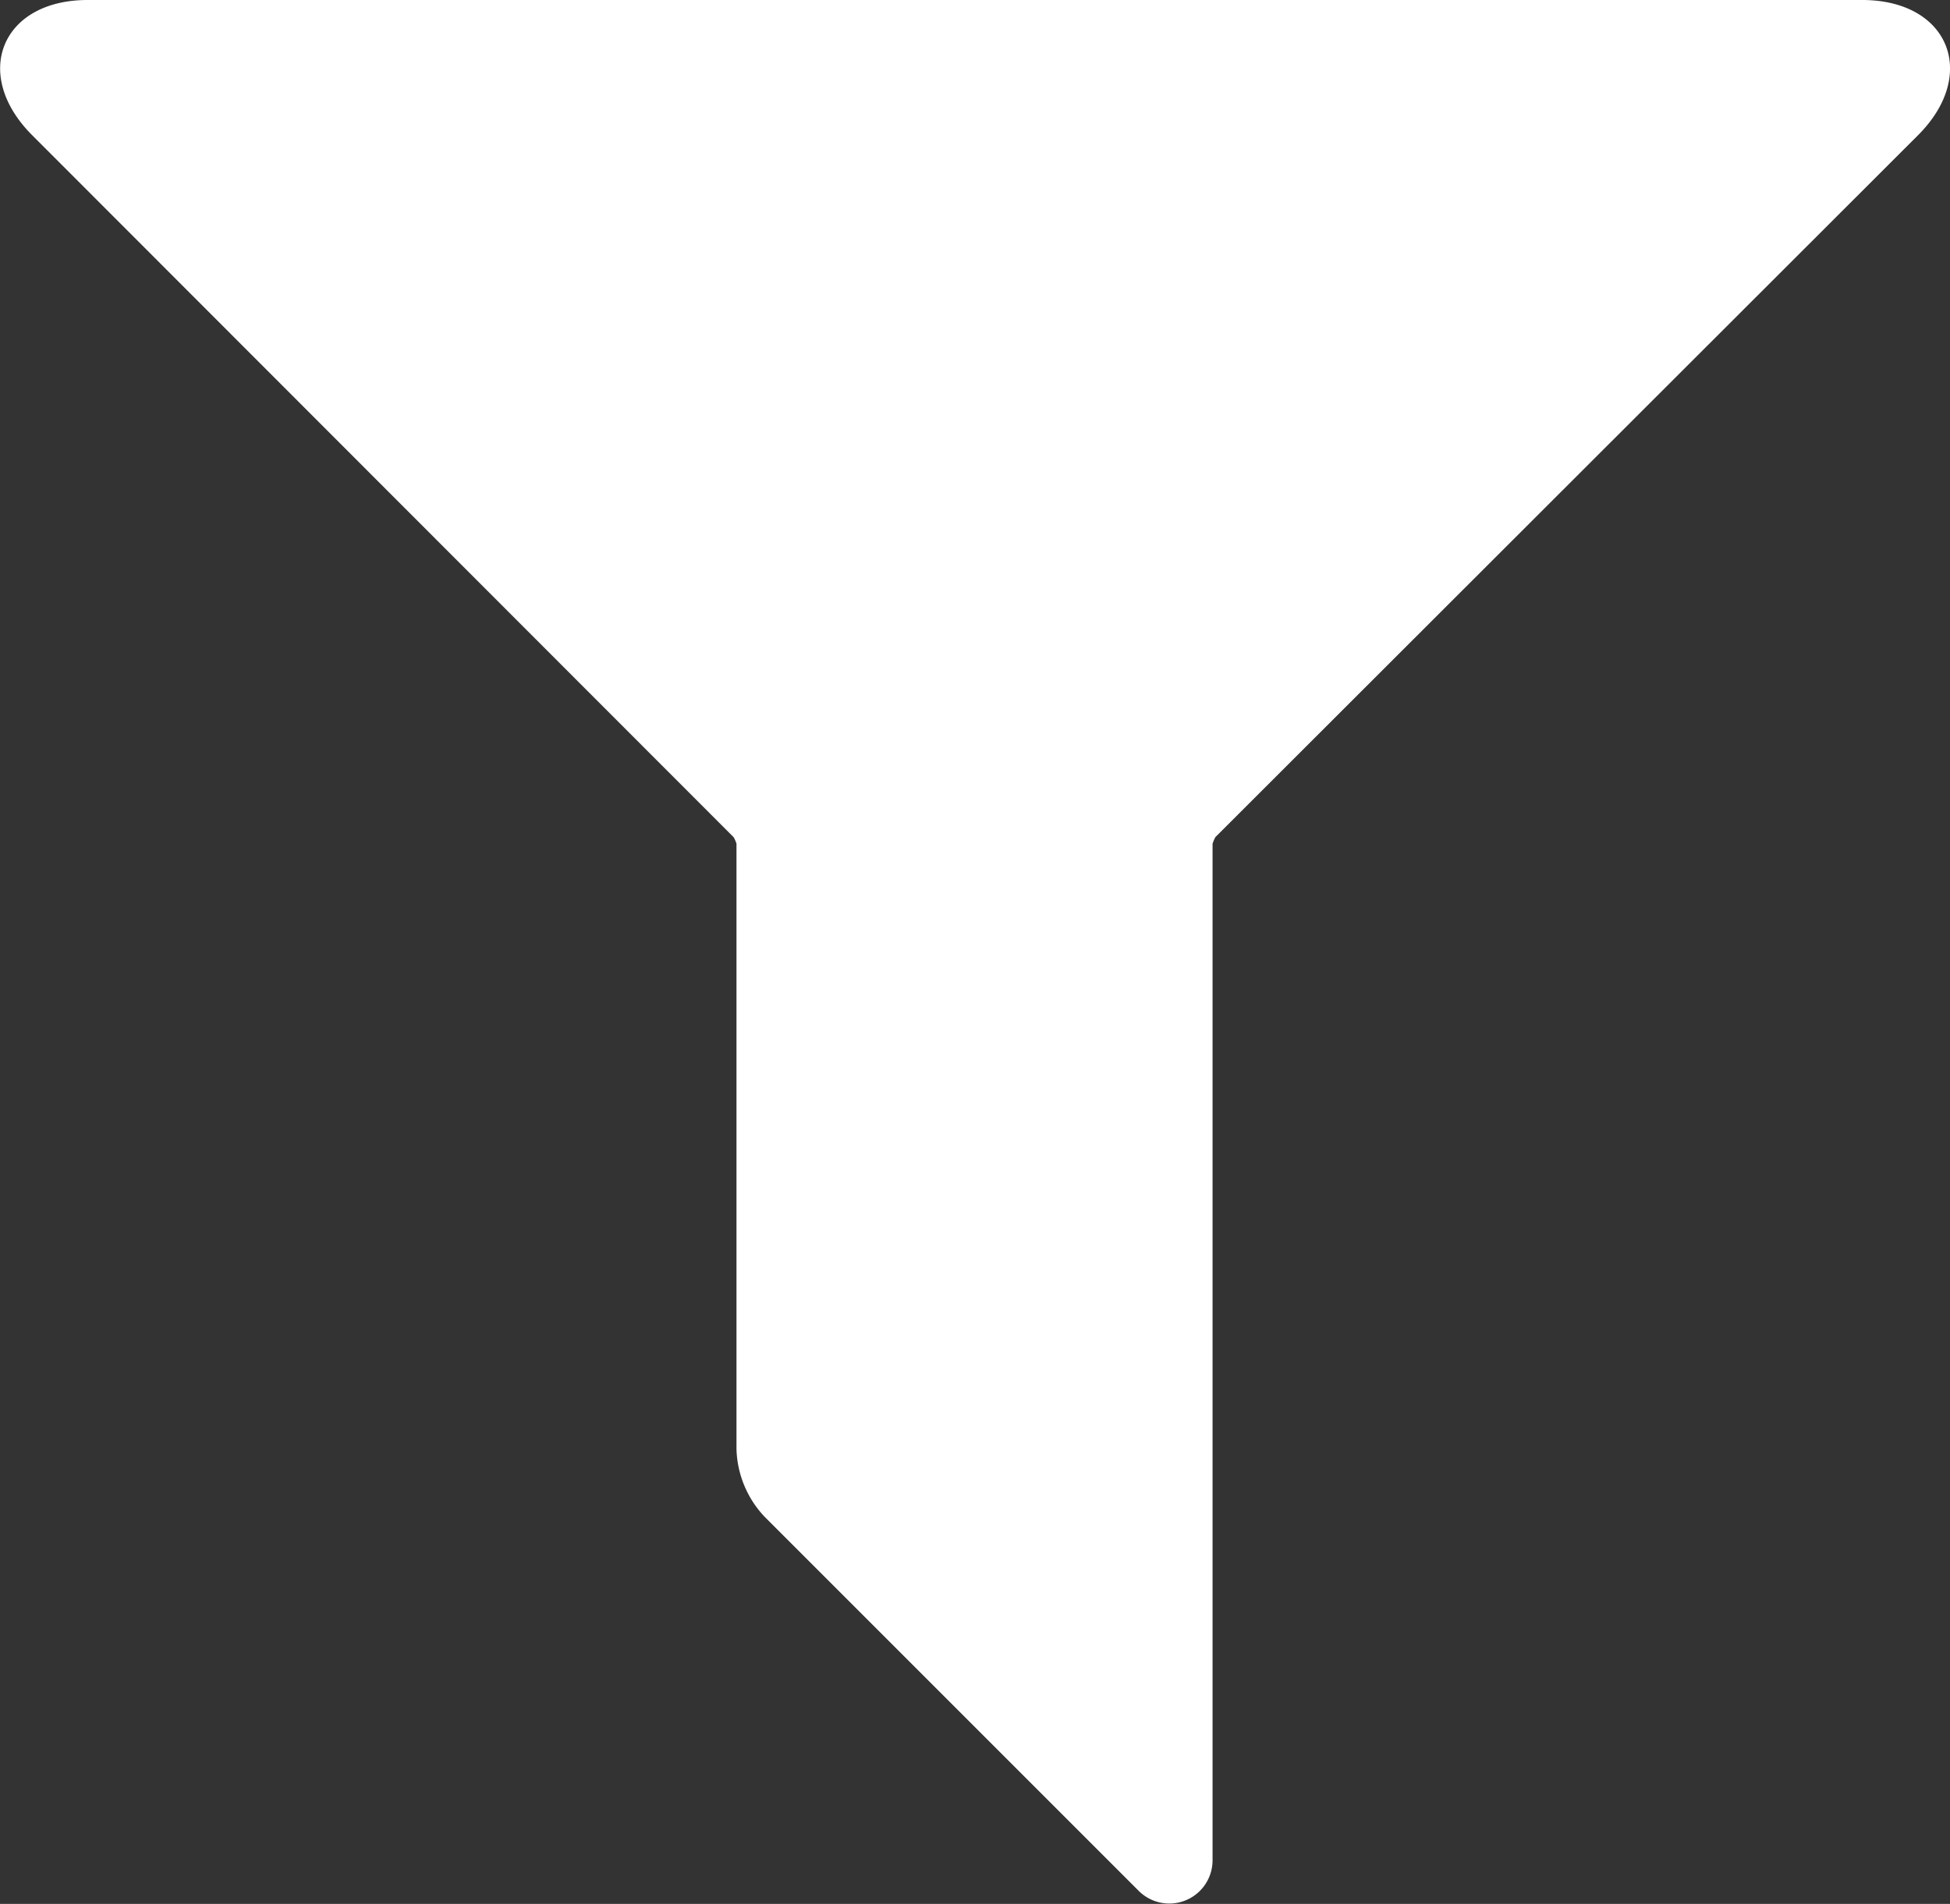 <svg xmlns="http://www.w3.org/2000/svg" viewBox="0 0 18.436 18">
  <rect x="0" y="0" width="18.436" height="18" fill="#333333" stroke="none"/>
  <defs>
    <style>
      .cls-1 {
        fill: #fff;
        fill-rule: evenodd;
      }
    </style>
  </defs>
  <g id="filter-show" transform="translate(-26.964 -29)">
    <g id="Group_2417" data-name="Group 2417" transform="translate(26.964 29)">
      <path id="Path_1257" data-name="Path 1257" class="cls-1" d="M27.792,29c-.813,0-1.1.7-.526,1.276L33.9,36.915a.3.3,0,0,1,.027.062V42.7a.97.97,0,0,0,.264.638l3.537,3.537a.409.409,0,0,0,.7-.289V36.977a.343.343,0,0,1,.027-.063L45.1,30.276C45.674,29.7,45.386,29,44.57,29Z" transform="translate(-26.964 -29)"/>
    </g>
  </g>
</svg>
